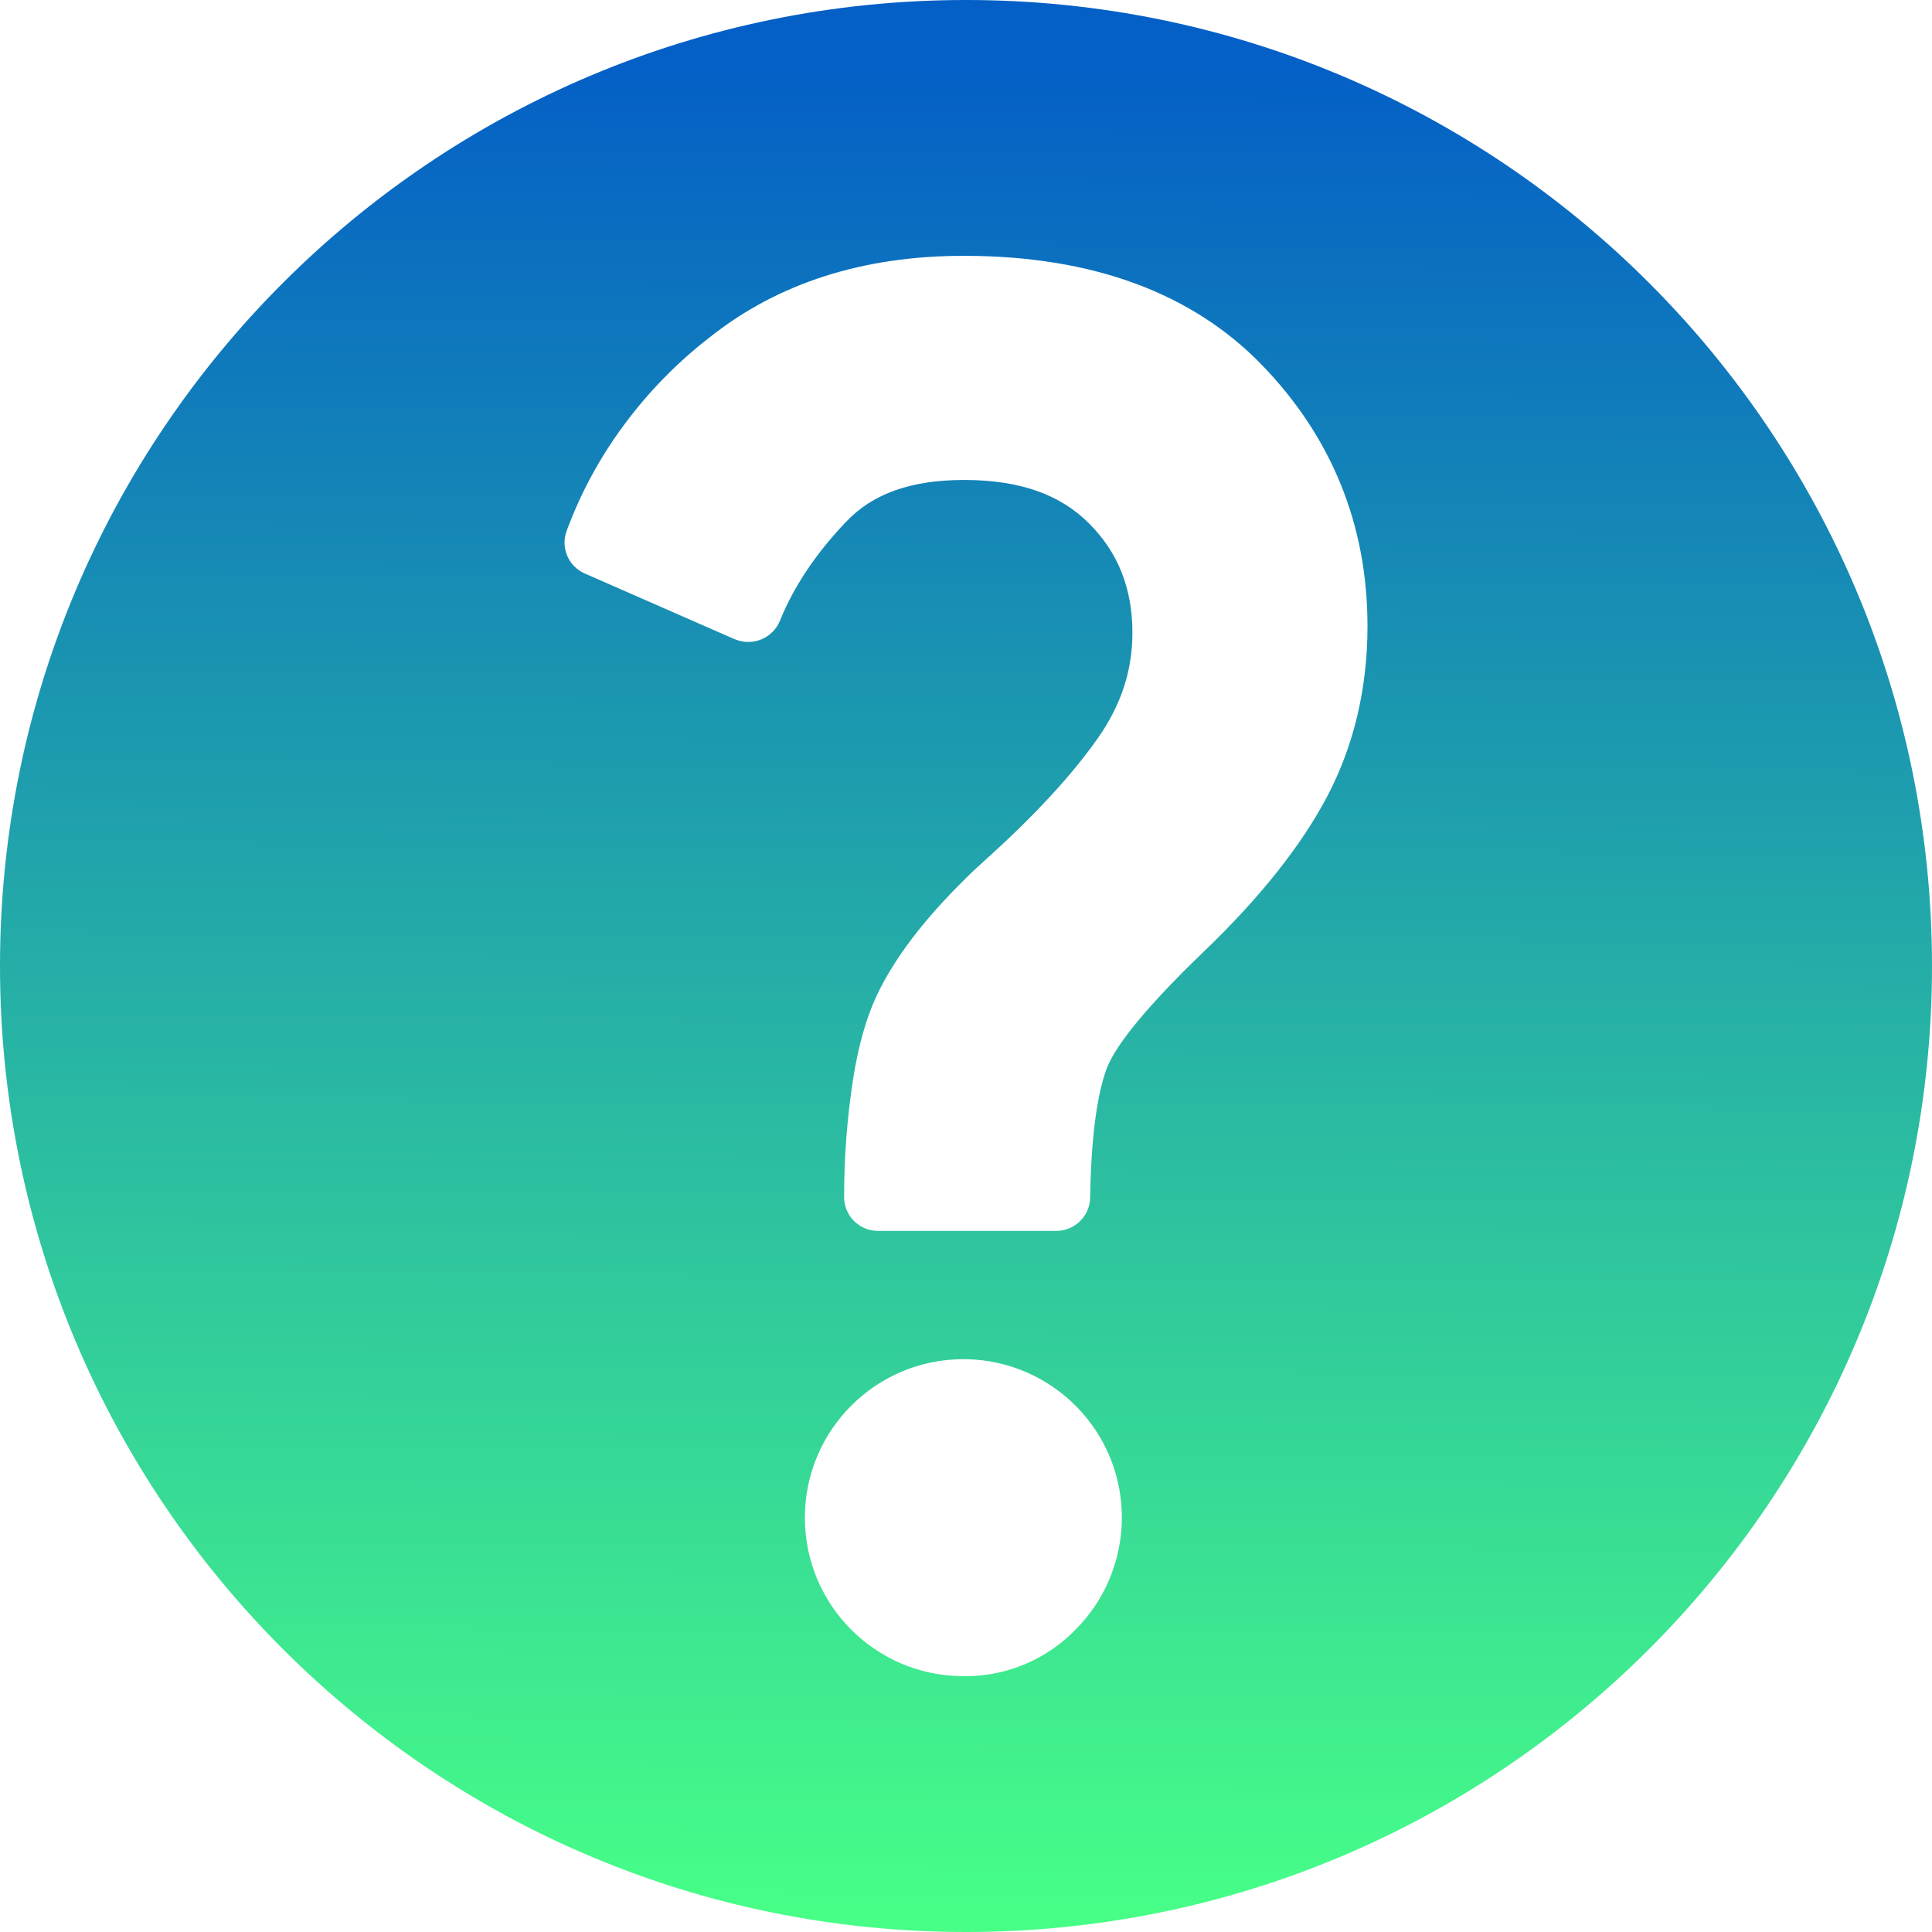 <svg xmlns="http://www.w3.org/2000/svg" xmlns:xlink="http://www.w3.org/1999/xlink" version="1.1" width="512" height="512" x="0" y="0" viewBox="0 0 512 512" style="enable-background:new 0 0 512 512" xml:space="preserve" class=""><g><linearGradient id="a" x1="257.571" x2="254.501" y1="520.96" y2="3.18" gradientTransform="matrix(1 0 0 -1 0 512)" gradientUnits="userSpaceOnUse"><stop stop-opacity="1" stop-color="#045fc6" offset="0.048"/><stop stop-opacity="1" stop-color="#47ff87" offset="1"/></linearGradient><path fill="url(#a)" d="M256 0C114.6 0 0 114.6 0 256s114.6 256 256 256 256-114.6 256-256S397.4 0 256 0zm29 431.9c-7.6 7.8-18.1 12.3-29 12.3h-.7c-23.2 0-42-18.8-42-42s18.8-42 42-42h.7c23.2.4 41.7 19.5 41.3 42.7-.2 10.9-4.6 21.3-12.3 29zm66.7-220.8c-6.9 13.1-17.9 26.9-32.6 41-17.9 17.2-23.9 26.2-25.7 30.8s-4.2 14.5-4.5 34.5c-.1 4.9-4.1 8.8-9 8.8h-47.2c-5 0-9-4-9-9v-.1c0-10.5.8-20.9 2.4-31.3 1.4-8.8 3.5-16.1 6.2-21.9 4.7-9.9 12.4-20.1 23.7-31.2 1.9-1.9 3.9-3.7 6-5.6 12.6-11.4 22.4-22.1 29.1-31.7 6.1-8.8 9-17.8 9-27.7 0-11.8-3.8-21.3-11.5-29s-18.3-11.4-32.5-11.5h-.7c-13.9 0-24.1 3.6-31.2 11.1-8 8.4-13.9 17.2-17.5 26.2-1.9 4.6-7.1 6.8-11.7 5-.1 0-.2-.1-.3-.1L155 152c-4.4-1.9-6.5-6.9-4.8-11.4 3.7-10 8.8-19.4 15.1-27.9 6.5-8.8 14.2-16.7 22.9-23.4 18-14.3 40.6-21.5 67.1-21.5h.7c33.5.1 59.9 9.8 78.4 28.9s28 42.4 28 69.2c0 16.5-3.6 31.7-10.7 45.2z" opacity="1" data-original="url(#a)" class=""/></g></svg>